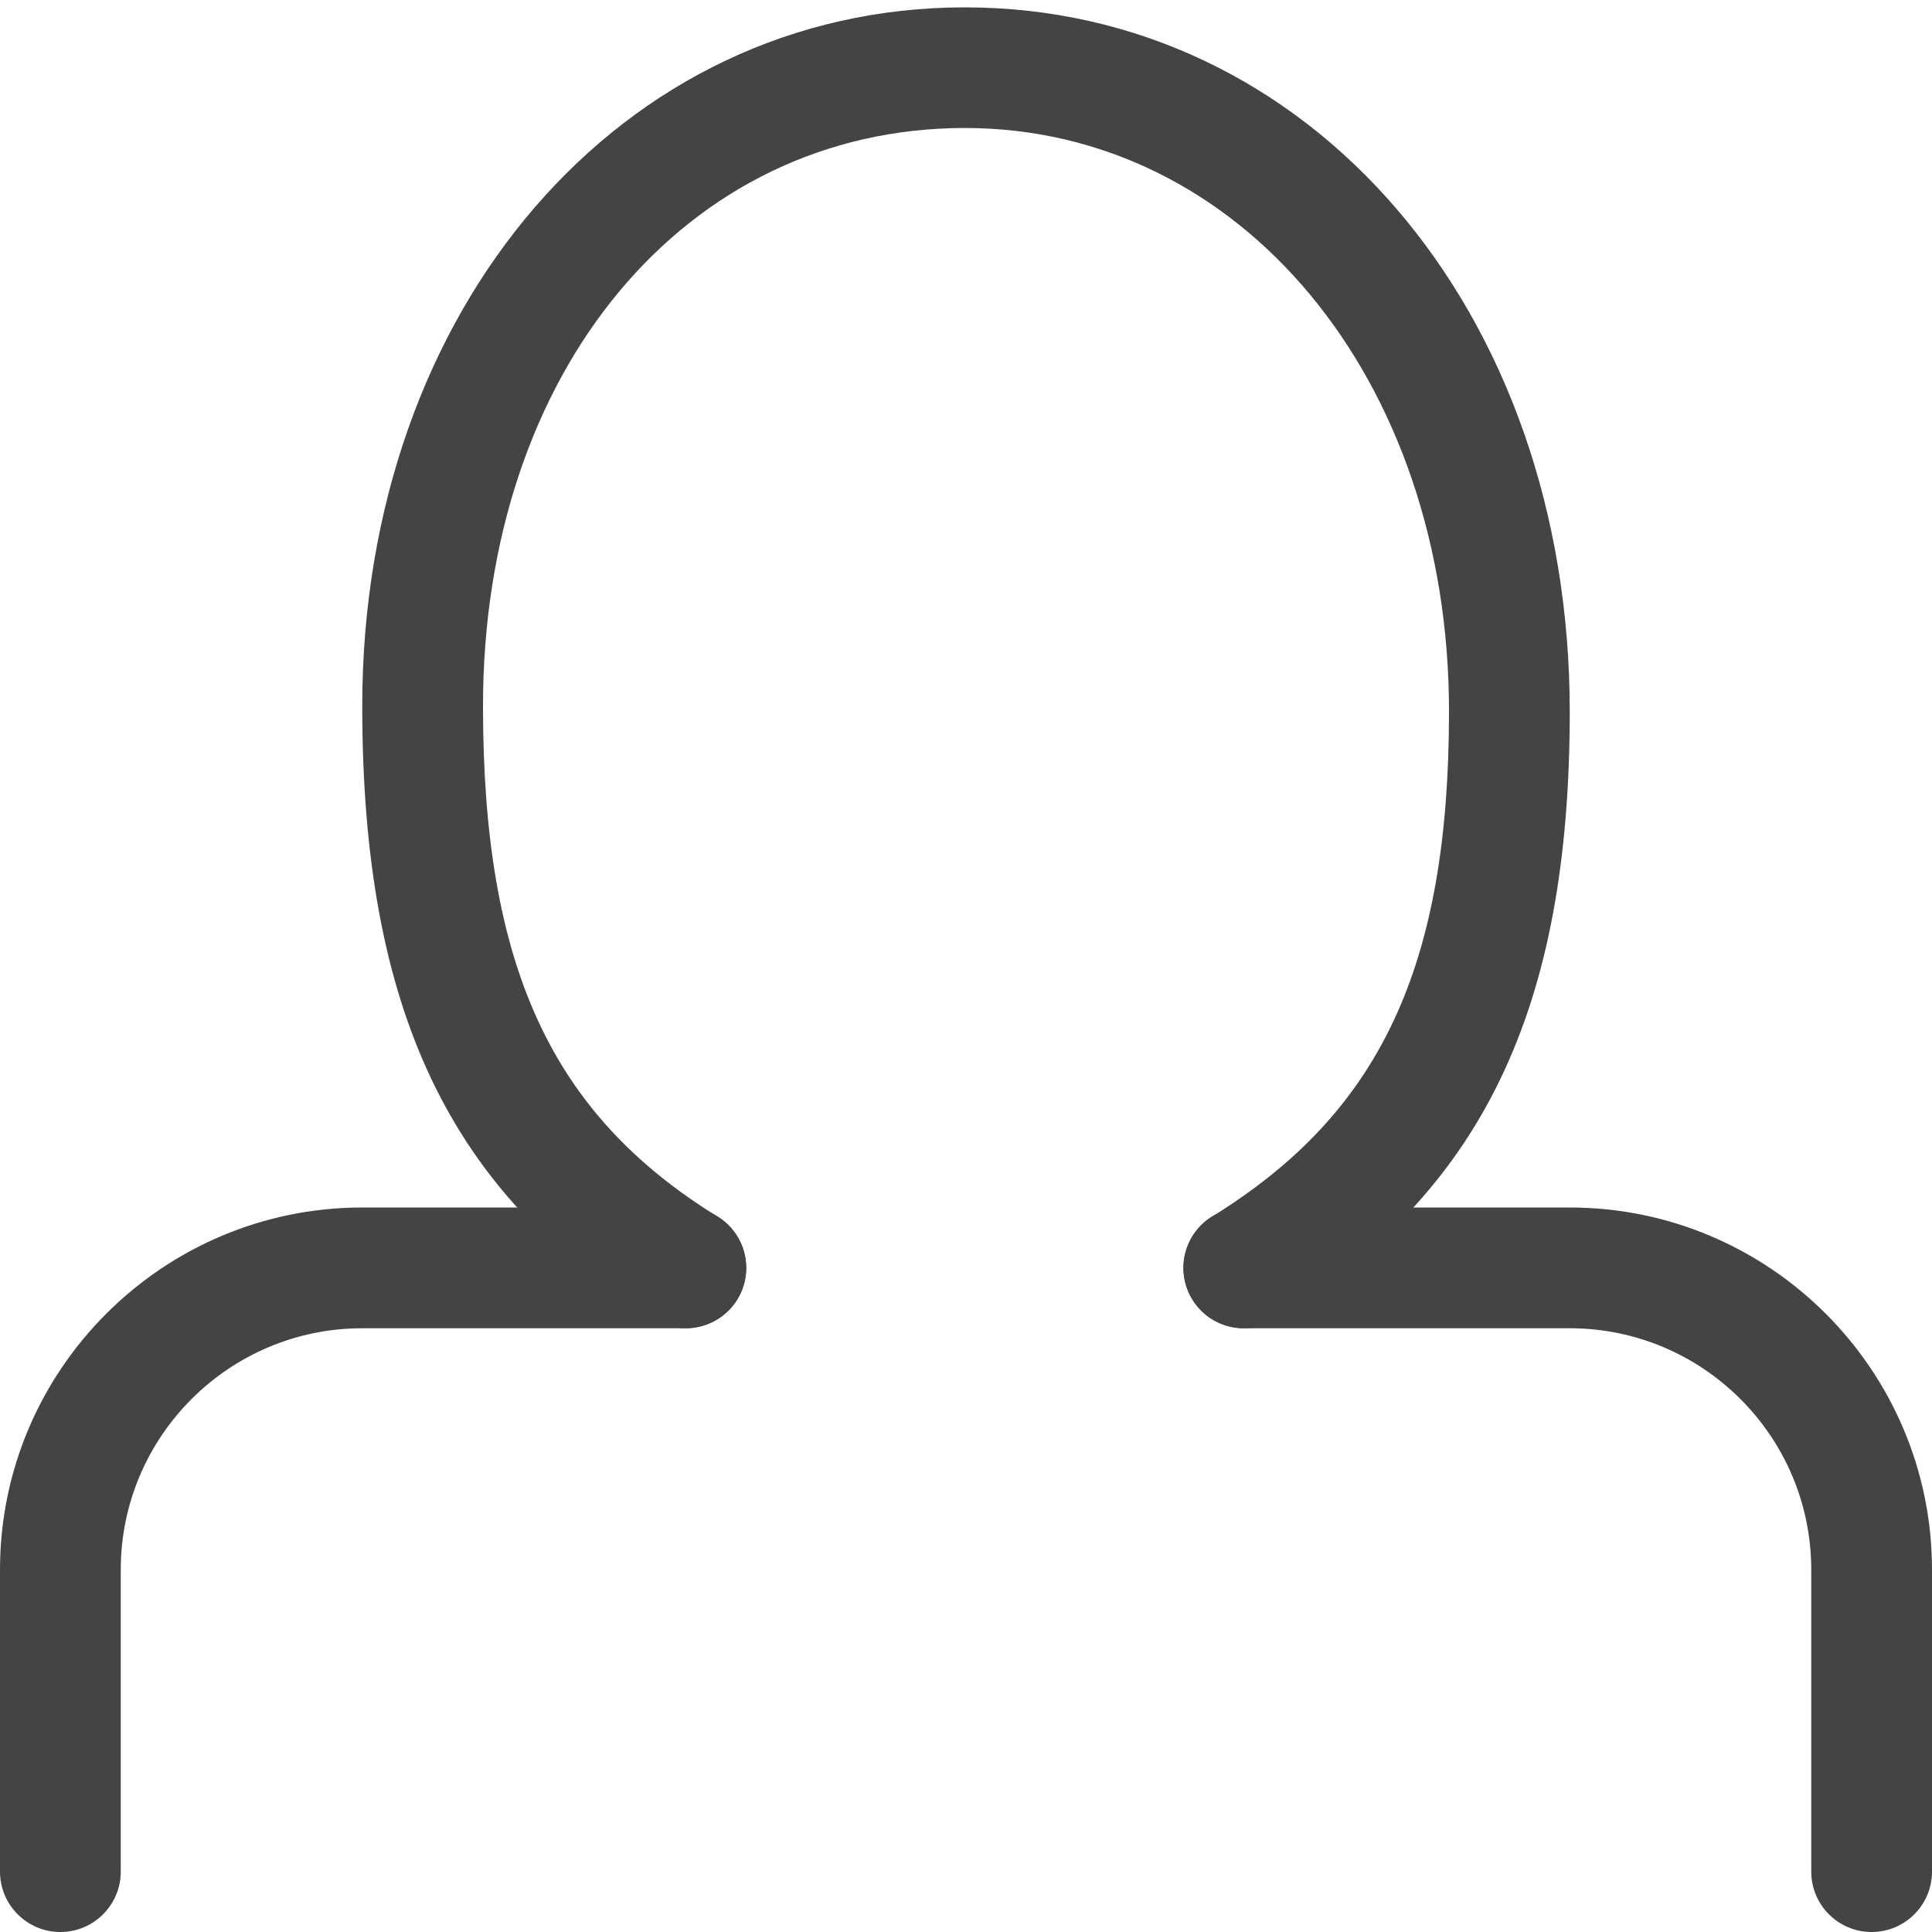 <?xml version="1.0" encoding="utf-8"?>
<!-- Generated by IcoMoon.io -->
<!DOCTYPE svg PUBLIC "-//W3C//DTD SVG 1.1//EN" "http://www.w3.org/Graphics/SVG/1.1/DTD/svg11.dtd">
<svg version="1.1" xmlns="http://www.w3.org/2000/svg" xmlns:xlink="http://www.w3.org/1999/xlink" width="16" height="16" viewBox="0 0 16 16">
<path d="M10.301 11c-0.168 0-0.332-0.084-0.426-0.237-0.145-0.235-0.072-0.543 0.163-0.688 1.394-0.86 1.962-2.072 1.962-4.183 0-2.754-1.724-4.832-4.010-4.832-2.312 0.001-3.99 2.014-3.99 4.788 0 2.151 0.563 3.376 1.942 4.227 0.235 0.145 0.308 0.453 0.163 0.688-0.146 0.234-0.454 0.307-0.688 0.163-1.694-1.045-2.417-2.564-2.417-5.078 0-3.299 2.146-5.787 4.99-5.787 2.856 0 5.010 2.507 5.010 5.832 0 2.475-0.729 3.98-2.437 5.034-0.082 0.049-0.172 0.073-0.262 0.073z" fill="#444444"></path>
<path d="M0.5 16c-0.276 0-0.5-0.224-0.5-0.5v-2.5c0-1.654 1.346-3 3-3h2.68c0.276 0 0.5 0.224 0.5 0.5s-0.224 0.5-0.5 0.5h-2.68c-1.103 0-2 0.897-2 2v2.5c0 0.276-0.224 0.5-0.5 0.5z" fill="#444444"></path>
<path d="M15.5 16c-0.276 0-0.5-0.224-0.5-0.5v-2.5c0-1.103-0.897-2-2-2h-2.699c-0.276 0-0.5-0.224-0.5-0.5s0.224-0.5 0.5-0.5h2.699c1.654 0 3 1.346 3 3v2.5c0 0.276-0.224 0.5-0.5 0.5z" fill="#444444"></path>
</svg>
